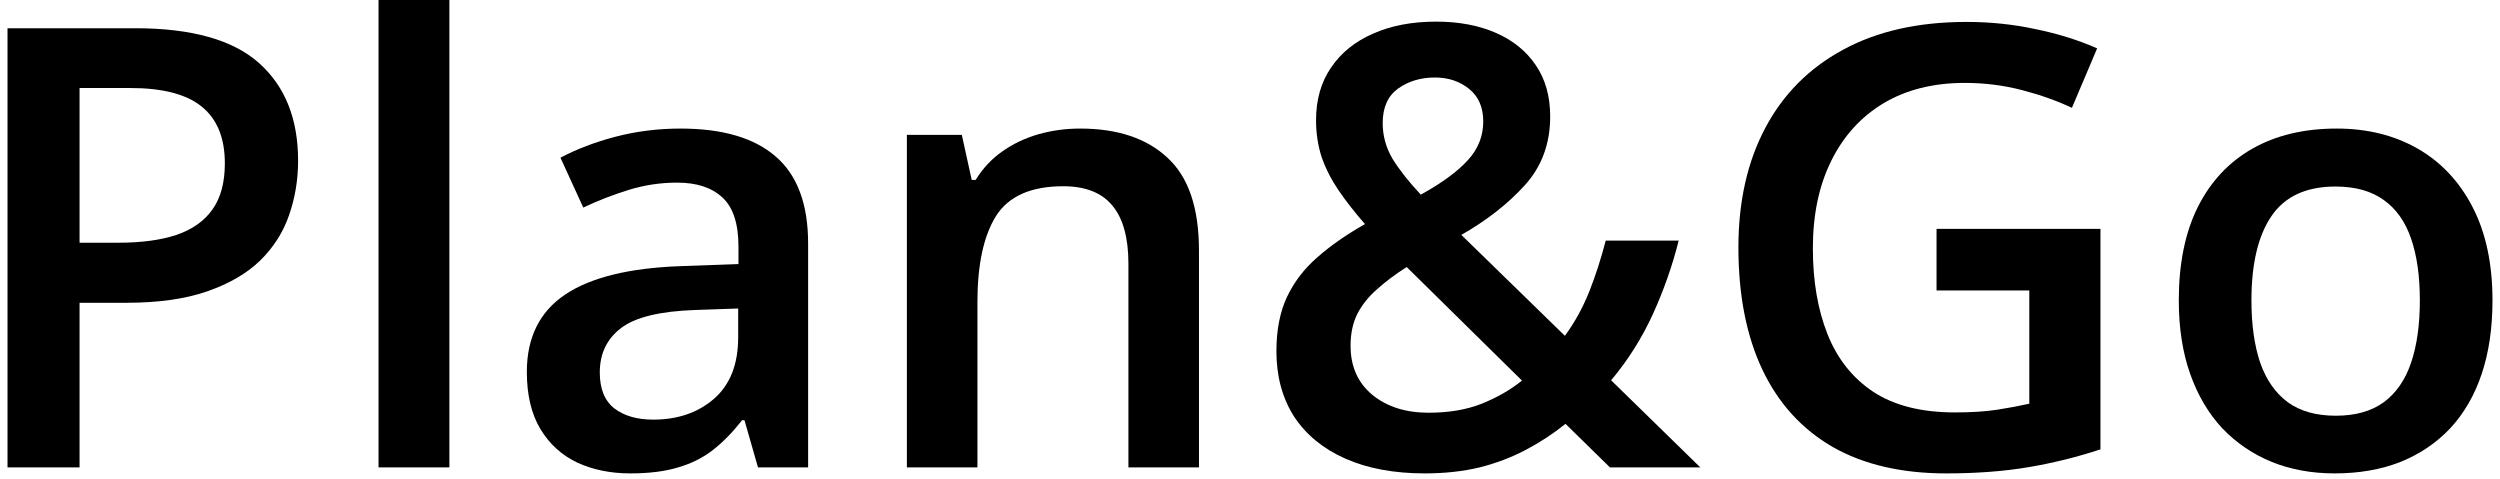 <svg width="214" height="41" viewBox="0 0 214 41" fill="none" xmlns="http://www.w3.org/2000/svg">
<path d="M11.563 2.417C16.412 2.417 19.949 3.411 22.176 5.4C24.403 7.388 25.517 10.174 25.517 13.756C25.517 15.384 25.26 16.936 24.746 18.41C24.249 19.867 23.427 21.161 22.279 22.293C21.131 23.407 19.615 24.29 17.731 24.941C15.863 25.592 13.559 25.918 10.818 25.918H6.81V40.008H0.643V2.417H11.563ZM11.152 7.534H6.81V20.776H10.176C12.112 20.776 13.756 20.553 15.11 20.107C16.463 19.644 17.491 18.916 18.193 17.921C18.896 16.927 19.247 15.616 19.247 13.987C19.247 11.81 18.587 10.191 17.268 9.128C15.966 8.065 13.928 7.534 11.152 7.534Z" fill="currentColor"/>
<path d="M38.468 40.008H32.403V0H38.468V40.008Z" fill="currentColor"/>
<path d="M58.254 11.005C61.851 11.005 64.567 11.802 66.4 13.396C68.25 14.99 69.175 17.476 69.175 20.853V40.008H64.884L63.727 35.971H63.522C62.717 37 61.886 37.848 61.029 38.517C60.173 39.185 59.179 39.682 58.048 40.008C56.935 40.351 55.573 40.523 53.963 40.523C52.267 40.523 50.751 40.214 49.414 39.597C48.078 38.963 47.025 38.003 46.254 36.717C45.483 35.431 45.097 33.803 45.097 31.832C45.097 28.901 46.185 26.698 48.361 25.224C50.553 23.75 53.86 22.935 58.28 22.781L63.213 22.601V21.11C63.213 19.139 62.751 17.733 61.826 16.893C60.918 16.053 59.633 15.633 57.971 15.633C56.549 15.633 55.17 15.839 53.834 16.25C52.498 16.662 51.196 17.167 49.928 17.767L47.975 13.499C49.363 12.762 50.939 12.162 52.703 11.699C54.485 11.236 56.335 11.005 58.254 11.005ZM63.188 26.407L59.513 26.535C56.498 26.638 54.382 27.152 53.166 28.078C51.95 29.003 51.342 30.272 51.342 31.883C51.342 33.289 51.761 34.317 52.601 34.969C53.44 35.603 54.545 35.92 55.916 35.92C58.005 35.92 59.736 35.329 61.106 34.146C62.494 32.946 63.188 31.189 63.188 28.875V26.407Z" fill="currentColor"/>
<path d="M92.456 11.005C95.659 11.005 98.152 11.836 99.933 13.499C101.732 15.145 102.632 17.793 102.632 21.444V40.008H96.593V22.575C96.593 20.364 96.139 18.71 95.231 17.613C94.323 16.499 92.918 15.942 91.017 15.942C88.259 15.942 86.34 16.79 85.261 18.487C84.199 20.184 83.668 22.644 83.668 25.866V40.008H77.629V11.545H82.331L83.179 15.402H83.513C84.13 14.407 84.892 13.593 85.8 12.959C86.725 12.308 87.753 11.819 88.884 11.493C90.032 11.168 91.222 11.005 92.456 11.005Z" fill="currentColor"/>
<path d="M122.932 1.851C124.868 1.851 126.563 2.168 128.02 2.803C129.493 3.437 130.641 4.363 131.463 5.58C132.285 6.779 132.696 8.245 132.696 9.976C132.696 12.29 131.977 14.245 130.538 15.839C129.099 17.433 127.283 18.856 125.09 20.107L133.955 28.746C134.795 27.598 135.489 26.338 136.037 24.967C136.585 23.578 137.056 22.121 137.45 20.596H143.694C143.163 22.721 142.427 24.821 141.485 26.895C140.542 28.952 139.352 30.837 137.913 32.552L145.545 40.008H137.81L134.007 36.28C132.945 37.137 131.806 37.883 130.589 38.517C129.39 39.151 128.08 39.648 126.658 40.008C125.236 40.351 123.668 40.523 121.955 40.523C119.334 40.523 117.073 40.102 115.171 39.263C113.27 38.423 111.805 37.223 110.777 35.663C109.767 34.086 109.261 32.217 109.261 30.058C109.261 28.258 109.561 26.715 110.161 25.429C110.777 24.127 111.651 22.987 112.782 22.01C113.912 21.015 115.266 20.073 116.842 19.181C115.985 18.204 115.24 17.253 114.606 16.327C113.972 15.402 113.484 14.45 113.141 13.473C112.816 12.479 112.653 11.416 112.653 10.285C112.653 8.536 113.081 7.037 113.938 5.785C114.795 4.517 115.994 3.548 117.535 2.88C119.077 2.194 120.876 1.851 122.932 1.851ZM120.413 22.858C119.42 23.492 118.563 24.135 117.844 24.787C117.124 25.421 116.568 26.124 116.174 26.895C115.797 27.666 115.608 28.566 115.608 29.595C115.608 31.36 116.225 32.757 117.458 33.786C118.709 34.814 120.319 35.329 122.289 35.329C124.02 35.329 125.536 35.072 126.838 34.557C128.157 34.026 129.304 33.366 130.281 32.577L120.413 22.858ZM122.829 6.634C121.613 6.634 120.559 6.951 119.668 7.585C118.795 8.219 118.358 9.205 118.358 10.542C118.358 11.622 118.64 12.642 119.206 13.602C119.788 14.544 120.593 15.565 121.621 16.662C123.42 15.667 124.756 14.69 125.63 13.73C126.521 12.77 126.966 11.656 126.966 10.388C126.966 9.188 126.563 8.262 125.758 7.611C124.953 6.959 123.977 6.634 122.829 6.634Z" fill="currentColor"/>
<path d="M165.768 19.593H179.798V38.465C177.828 39.117 175.789 39.623 173.682 39.983C171.575 40.343 169.211 40.523 166.59 40.523C162.77 40.523 159.532 39.768 156.877 38.26C154.238 36.734 152.234 34.532 150.864 31.652C149.493 28.755 148.808 25.267 148.808 21.187C148.808 17.262 149.57 13.859 151.095 10.979C152.62 8.082 154.838 5.845 157.75 4.268C160.663 2.674 164.192 1.877 168.337 1.877C170.376 1.877 172.346 2.083 174.247 2.494C176.166 2.888 177.922 3.437 179.515 4.14L177.357 9.231C176.089 8.631 174.667 8.125 173.091 7.714C171.515 7.302 169.879 7.097 168.183 7.097C165.494 7.097 163.172 7.679 161.219 8.845C159.284 10.011 157.793 11.656 156.748 13.782C155.703 15.89 155.181 18.384 155.181 21.264C155.181 24.058 155.6 26.509 156.44 28.618C157.279 30.726 158.59 32.372 160.371 33.554C162.17 34.72 164.491 35.303 167.335 35.303C168.757 35.303 169.965 35.226 170.958 35.072C171.952 34.917 172.868 34.746 173.708 34.557V24.864H165.768V19.593Z" fill="currentColor"/>
<path d="M213.357 25.712C213.357 28.078 213.049 30.178 212.432 32.012C211.816 33.846 210.916 35.397 209.734 36.666C208.552 37.917 207.13 38.877 205.469 39.545C203.807 40.197 201.931 40.523 199.841 40.523C197.888 40.523 196.098 40.197 194.47 39.545C192.843 38.877 191.43 37.917 190.231 36.666C189.049 35.397 188.132 33.846 187.481 32.012C186.83 30.178 186.505 28.078 186.505 25.712C186.505 22.575 187.044 19.918 188.123 17.741C189.22 15.547 190.779 13.876 192.8 12.727C194.822 11.579 197.229 11.005 200.021 11.005C202.642 11.005 204.955 11.579 206.959 12.727C208.963 13.876 210.531 15.547 211.661 17.741C212.792 19.936 213.357 22.593 213.357 25.712ZM192.723 25.712C192.723 27.786 192.972 29.561 193.468 31.035C193.982 32.509 194.77 33.64 195.832 34.429C196.895 35.2 198.265 35.586 199.944 35.586C201.623 35.586 202.993 35.2 204.055 34.429C205.117 33.64 205.897 32.509 206.394 31.035C206.89 29.561 207.139 27.786 207.139 25.712C207.139 23.638 206.89 21.881 206.394 20.441C205.897 18.984 205.117 17.879 204.055 17.124C202.993 16.353 201.614 15.967 199.918 15.967C197.417 15.967 195.593 16.807 194.445 18.487C193.297 20.167 192.723 22.575 192.723 25.712Z" fill="currentColor"/>
</svg>

